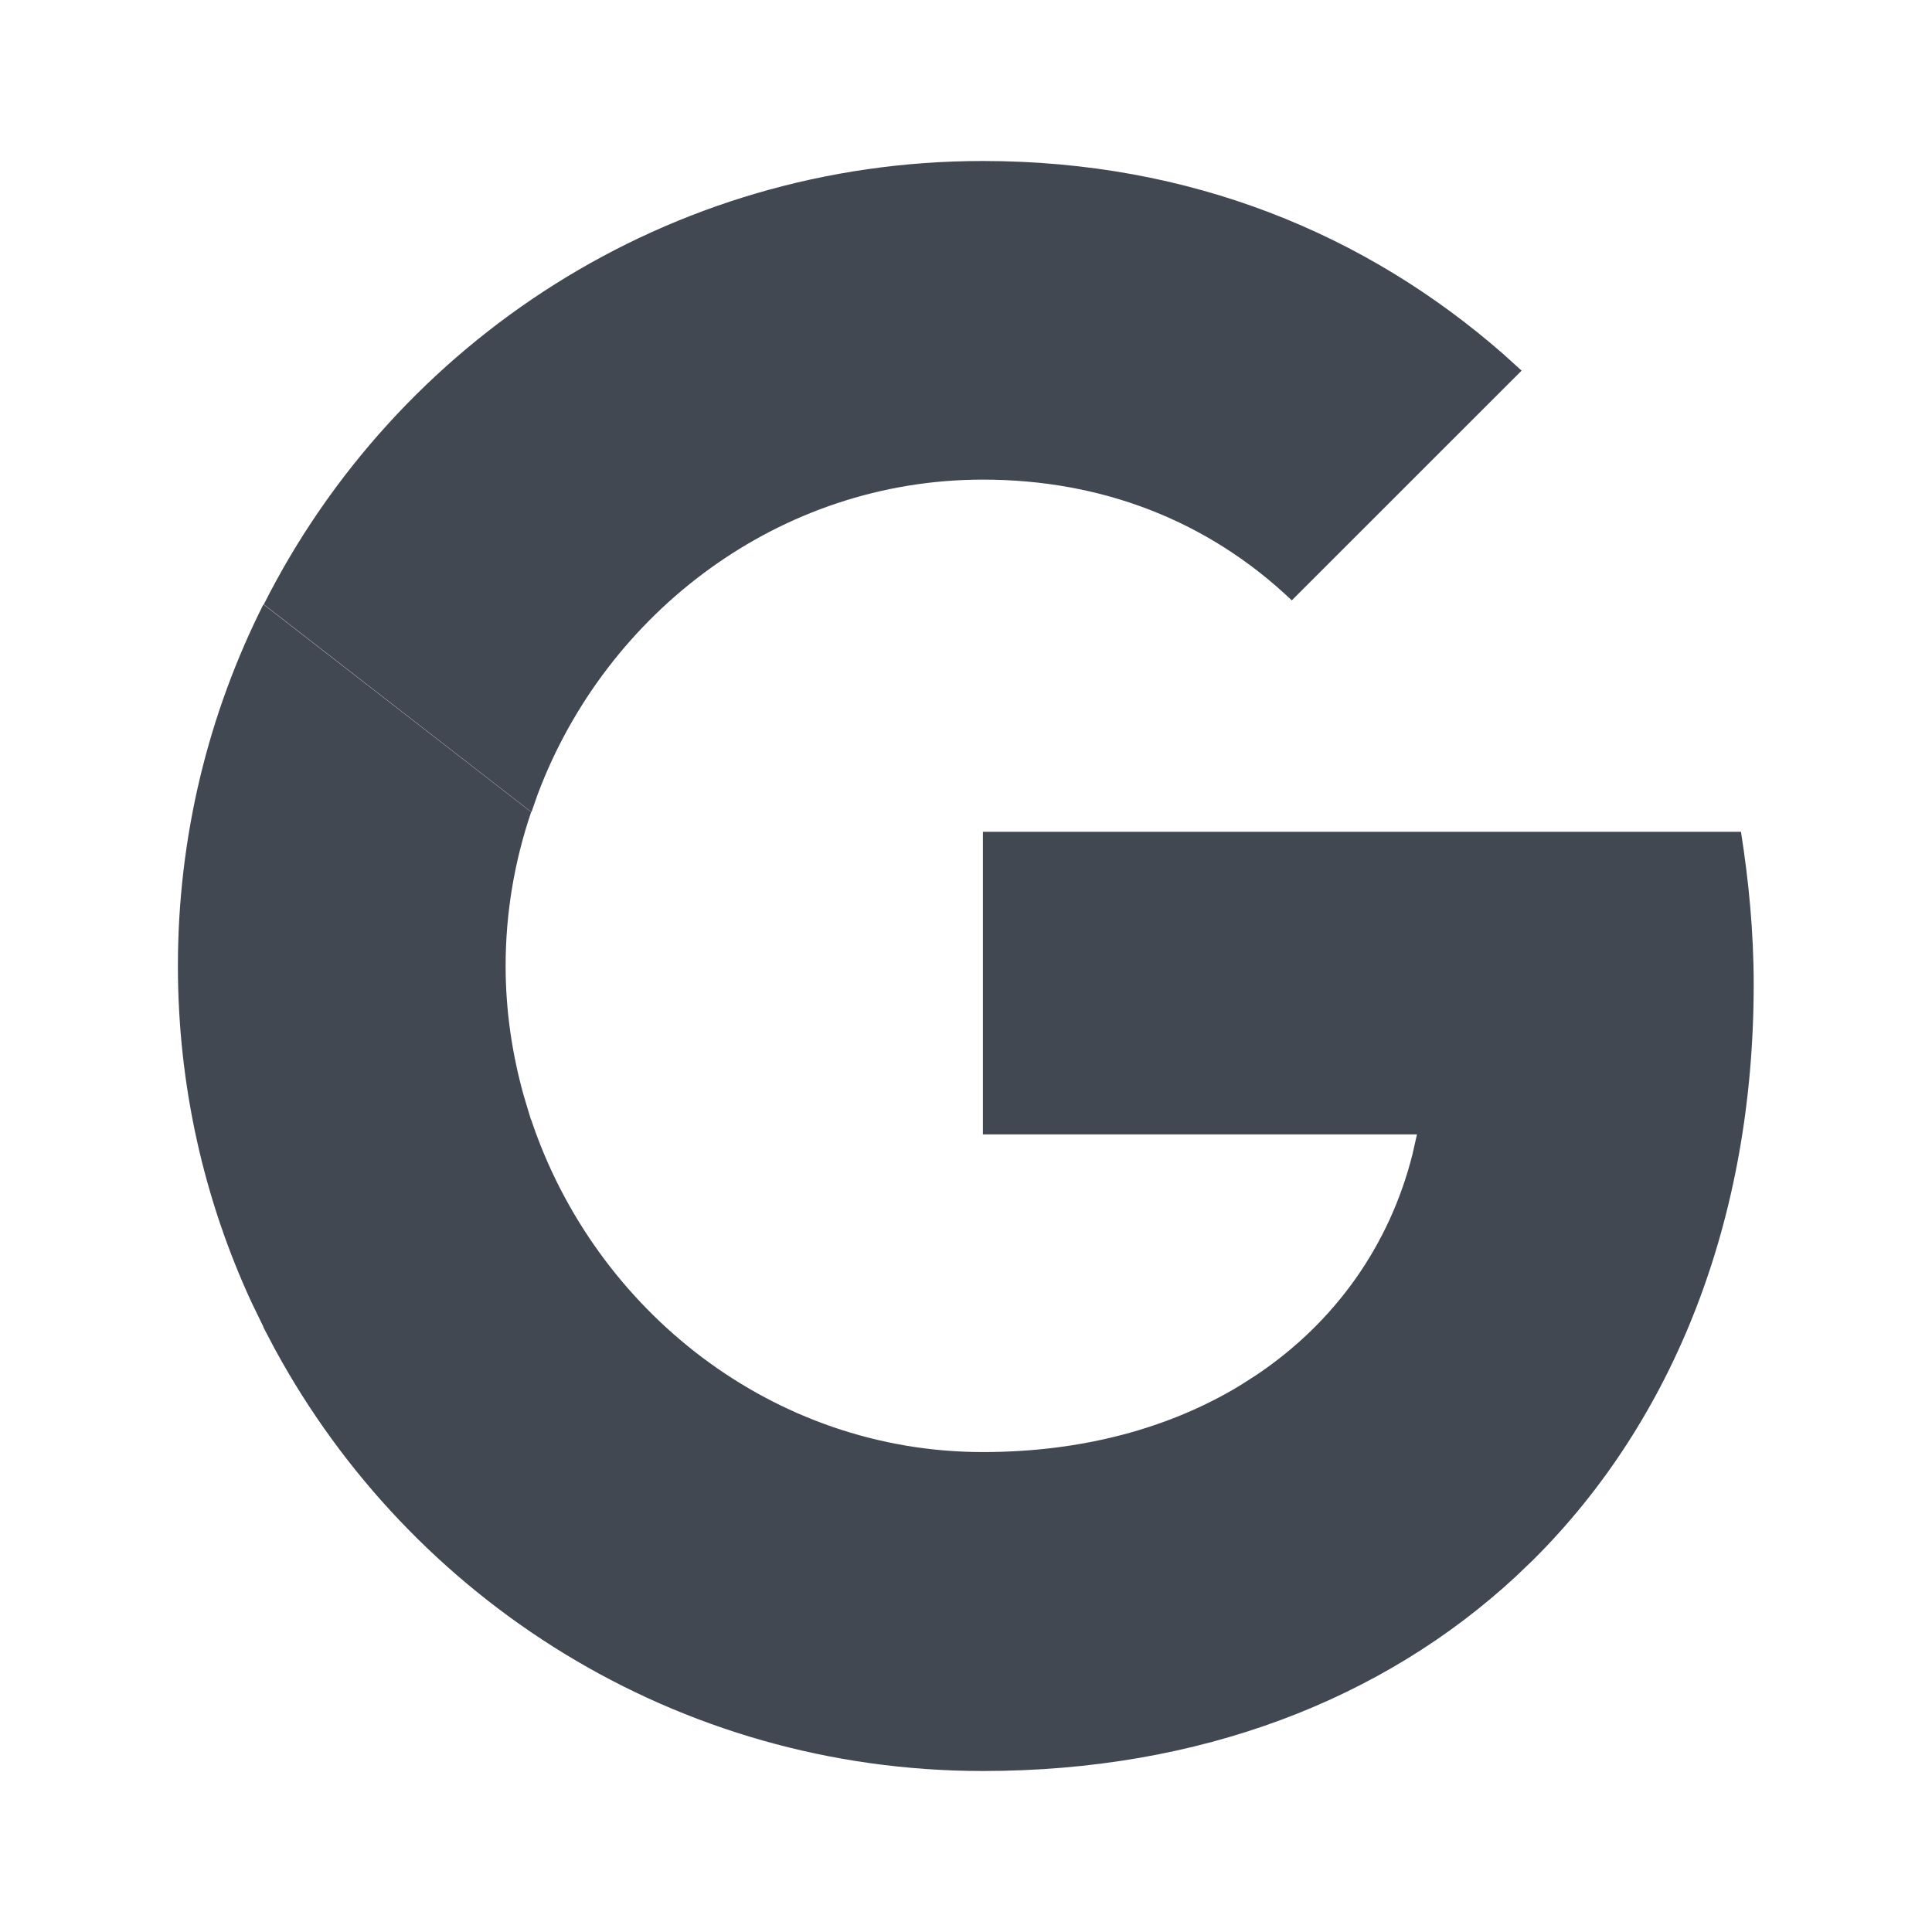 <?xml version="1.0" encoding="UTF-8"?>
<svg width="24px" height="24px" viewBox="0 0 24 24" version="1.1" xmlns="http://www.w3.org/2000/svg" xmlns:xlink="http://www.w3.org/1999/xlink">
    <title>Icon/Google</title>
    <g id="Icon/Google" stroke="none" stroke-width="1" fill="none" fill-rule="evenodd">
        <path d="M3.272,7.508 L6.598,10.088 C6.393,10.692 6.281,11.333 6.281,12 C6.281,12.556 6.362,13.094 6.505,13.607 L6.596,13.909 L6.598,13.908 C7.389,16.279 9.602,18.038 12.21,18.038 C13.456,18.038 14.535,17.736 15.399,17.214 L15.61,17.079 C16.591,16.42 17.265,15.462 17.547,14.336 L17.602,14.092 L12.21,14.092 L12.21,10.333 L21.627,10.333 C21.723,10.942 21.785,11.575 21.785,12.229 C21.785,15.15 20.791,17.643 19.044,19.379 L18.831,19.583 C17.179,21.113 14.909,22 12.21,22 C8.407,22 5.106,19.878 3.41,16.75 L3.272,16.488 L3.274,16.486 L3.124,16.177 C2.537,14.907 2.21,13.492 2.21,12 C2.21,10.383 2.593,8.858 3.272,7.508 Z M12.21,2 C14.789,2 16.971,2.907 18.673,4.397 L18.902,4.604 L16.047,7.458 C15.006,6.467 13.685,5.958 12.21,5.958 C9.686,5.958 7.532,7.605 6.682,9.86 L6.602,10.088 L3.277,7.508 C4.923,4.242 8.302,2 12.21,2 Z" id="↳-🎨-ICON-COLOR" fill="#424851"></path>
    </g>
</svg>
